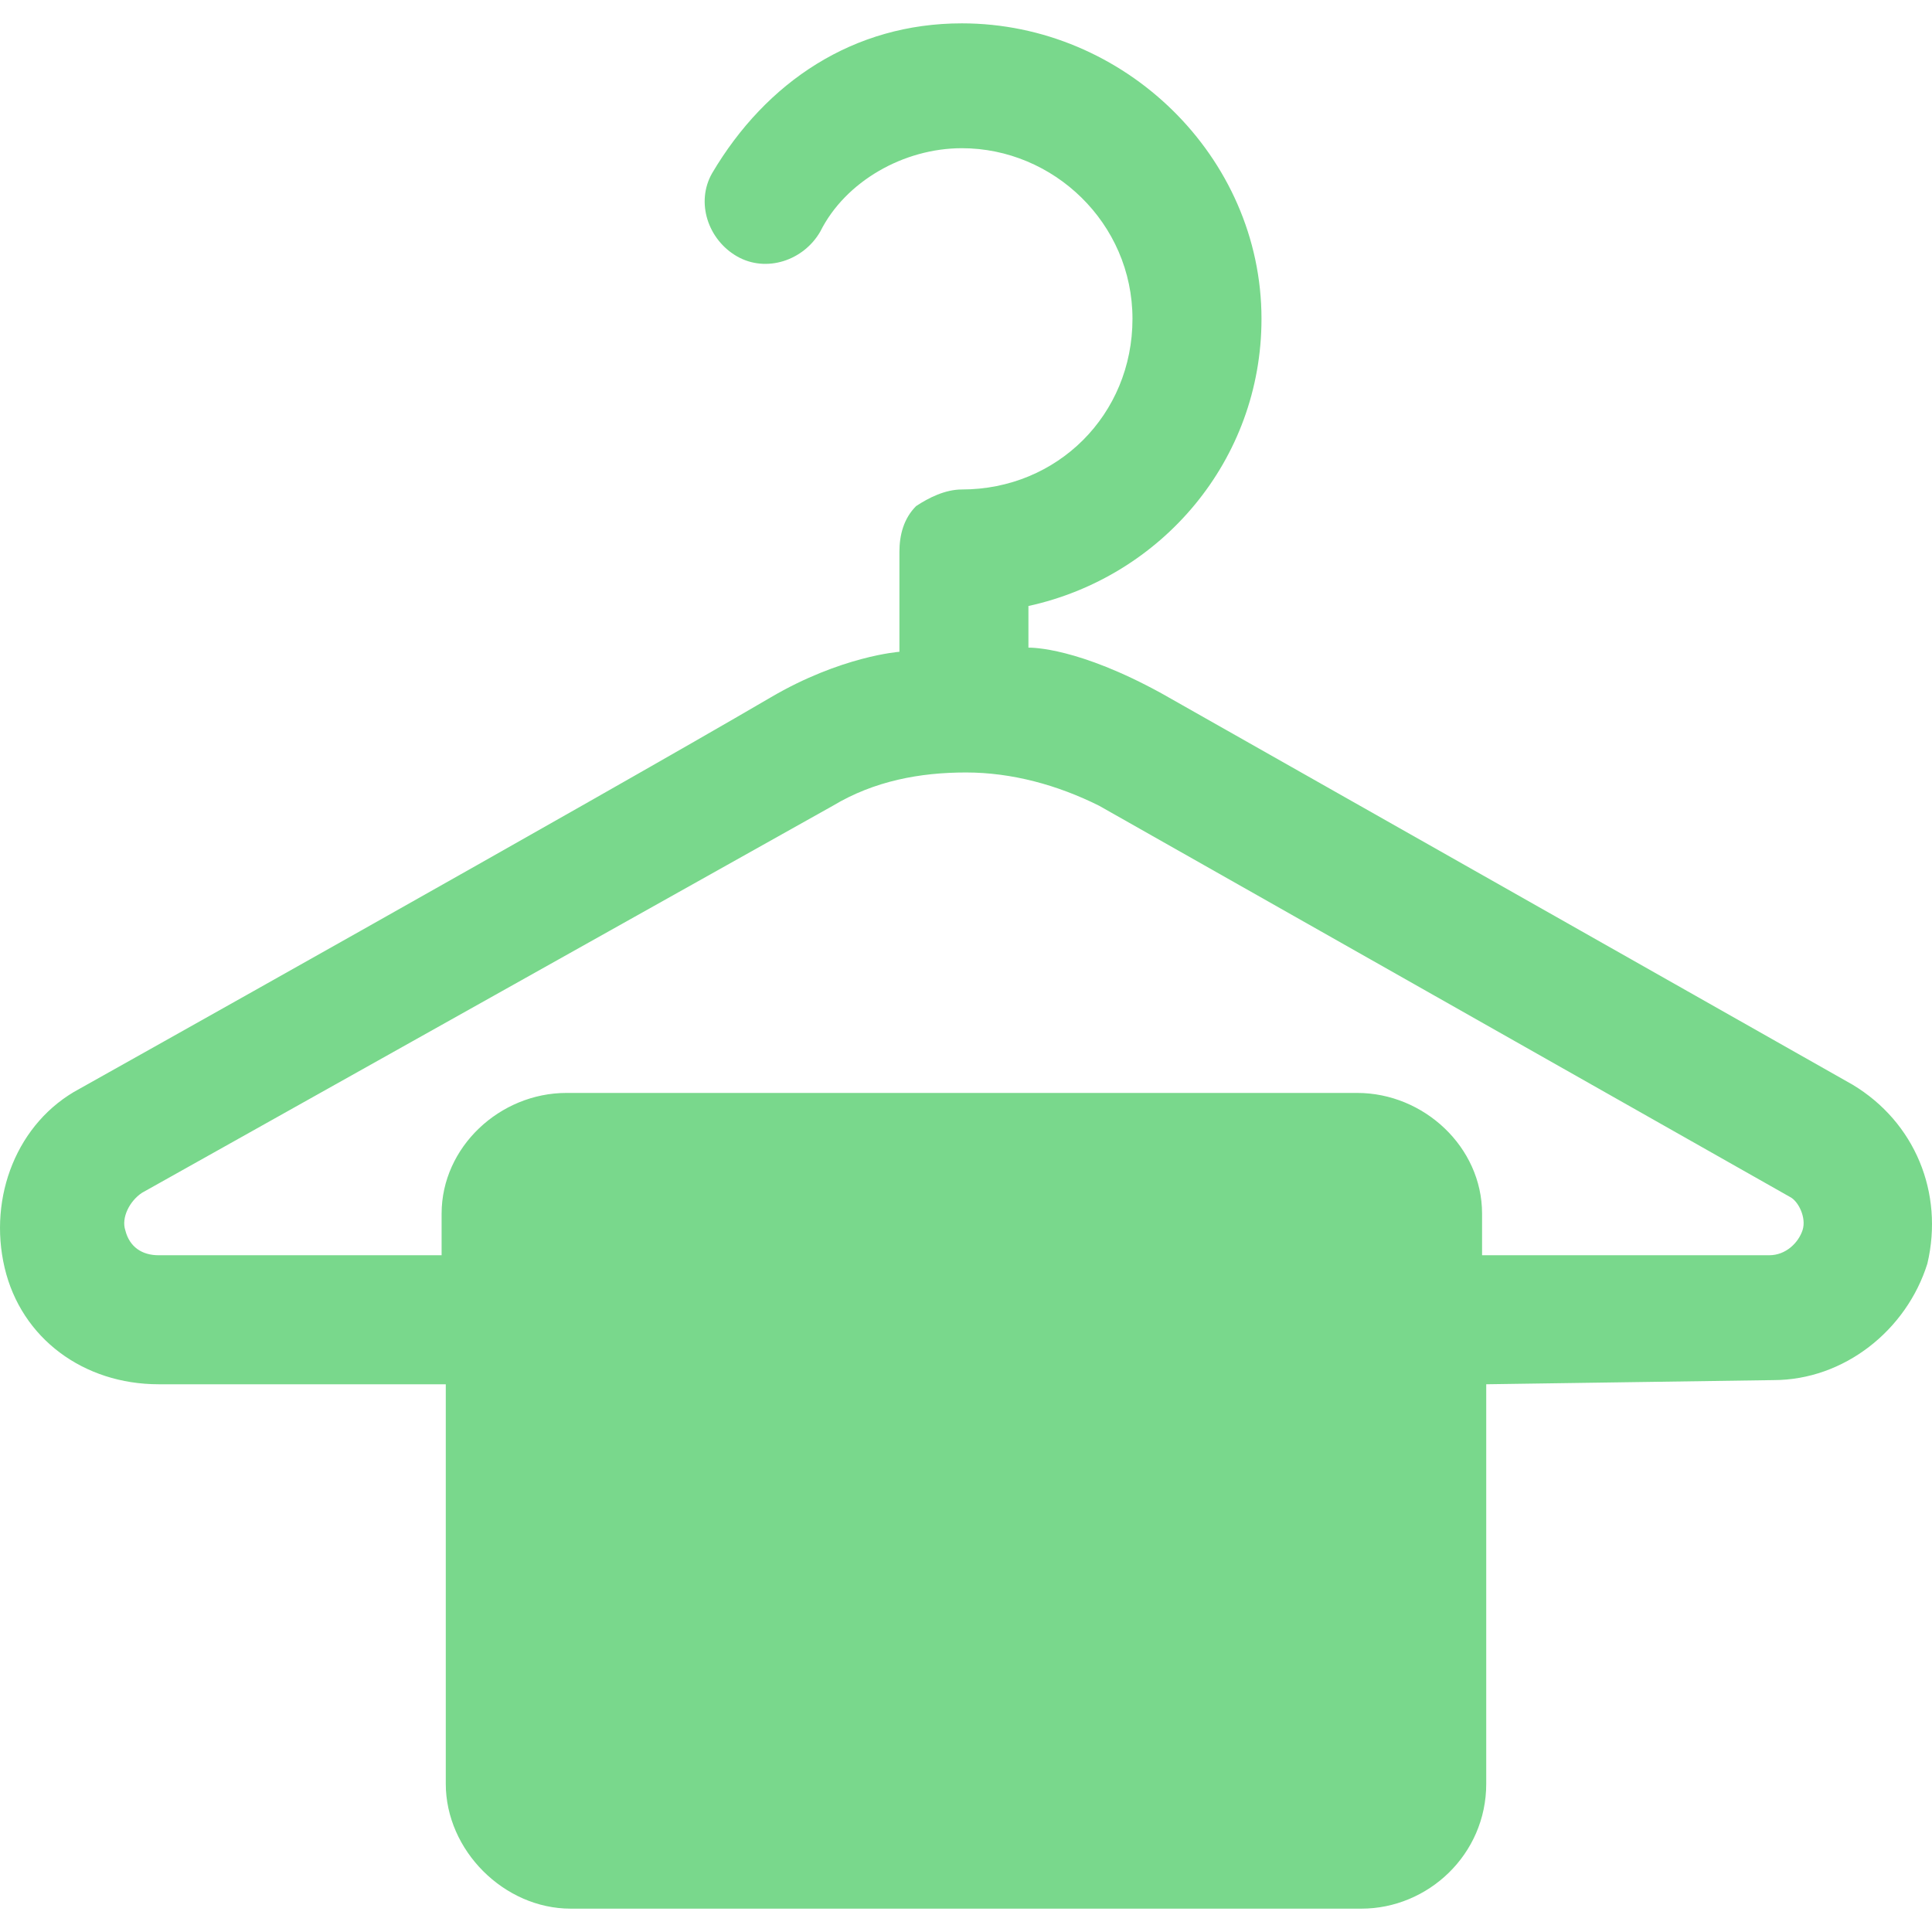 <?xml version="1.0" encoding="UTF-8" standalone="no"?>
<!-- Generator: Adobe Illustrator 16.0.0, SVG Export Plug-In . SVG Version: 6.00 Build 0)  -->

<svg
   xmlns:dc="http://purl.org/dc/elements/1.1/"
   xmlns:cc="http://creativecommons.org/ns#"
   xmlns:rdf="http://www.w3.org/1999/02/22-rdf-syntax-ns#"
   xmlns:svg="http://www.w3.org/2000/svg"
   xmlns="http://www.w3.org/2000/svg"
   xmlns:sodipodi="http://sodipodi.sourceforge.net/DTD/sodipodi-0.dtd"
   xmlns:inkscape="http://www.inkscape.org/namespaces/inkscape"
   version="1.1"
   id="Capa_1"
   x="0px"
   y="0px"
   width="591.879px"
   height="591.88px"
   viewBox="0 0 591.879 591.88"
   style="enable-background:new 0 0 591.879 591.88;"
   xml:space="preserve"
   sodipodi:docname="undress.svg"
   inkscape:version="0.92.3 (2405546, 2018-03-11)"><defs
   id="defs40" /><sodipodi:namedview
   pagecolor="#ffffff"
   bordercolor="#666666"
   borderopacity="1"
   objecttolerance="10"
   gridtolerance="10"
   guidetolerance="10"
   inkscape:pageopacity="0"
   inkscape:pageshadow="2"
   inkscape:window-width="1916"
   inkscape:window-height="1036"
   id="namedview38"
   showgrid="false"
   inkscape:zoom="0.79745894"
   inkscape:cx="77.84849"
   inkscape:cy="326.05876"
   inkscape:window-x="0"
   inkscape:window-y="20"
   inkscape:window-maximized="1"
   inkscape:current-layer="Capa_1" />
<g
   id="g5"
   style="fill:#79d88c;fill-opacity:1">
	<g
   id="Layer_1_100_"
   style="fill:#79d88c;fill-opacity:1">
		<path
   d="M543.29,422.803c21.675,0,40.8-15.301,47.175-35.7c5.1-21.675-3.825-43.351-22.95-54.825l-211.65-119.85    c-25.5-14.025-39.524-14.025-40.8-14.025v-12.75c40.8-8.925,71.4-44.625,71.4-87.975c0-49.725-42.075-90.525-91.799-90.525    c-33.15,0-59.925,17.85-76.5,45.9c-5.1,8.925-1.275,20.4,7.65,25.5c8.925,5.1,20.4,1.275,25.5-7.65    c7.65-15.3,25.5-25.5,43.351-25.5c28.049,0,52.274,22.95,52.274,52.275c0,29.325-22.95,52.275-52.274,52.275    c-5.101,0-10.2,2.55-14.025,5.1c-3.825,3.825-5.1,8.925-5.1,14.025v30.6l0,0c0,0-17.85,1.275-39.525,14.025    c-52.275,30.6-211.65,119.851-211.65,119.851c-19.125,10.199-28.05,33.149-22.95,54.824c5.1,21.676,24.225,35.7,47.175,35.7    h87.975v122.4c0,20.399,17.85,38.25,38.25,38.25h242.25c20.4,0,38.25-16.575,38.25-38.25v-122.4L543.29,422.803L543.29,422.803z     M552.214,376.902c-1.275,3.825-5.101,7.65-10.2,7.65H454.04v-12.75c0-20.4-17.851-36.976-38.25-36.976H173.54    c-20.4,0-38.25,16.575-38.25,36.976v12.75h-86.7c-5.1,0-8.925-2.551-10.2-7.65c-1.275-3.825,1.275-8.925,5.1-11.475    l211.65-118.575c12.75-7.65,26.775-10.2,40.8-10.2s28.049,3.825,40.799,10.2l211.65,119.85    C550.939,367.978,553.489,373.077,552.214,376.902z"
   id="path2"
   style="fill:#79d88c;fill-opacity:1" />
	</g>
</g>
<g
   id="g7">
</g>
<g
   id="g9">
</g>
<g
   id="g11">
</g>
<g
   id="g13">
</g>
<g
   id="g15">
</g>
<g
   id="g17">
</g>
<g
   id="g19">
</g>
<g
   id="g21">
</g>
<g
   id="g23">
</g>
<g
   id="g25">
</g>
<g
   id="g27">
</g>
<g
   id="g29">
</g>
<g
   id="g31">
</g>
<g
   id="g33">
</g>
<g
   id="g35">
</g>
</svg>